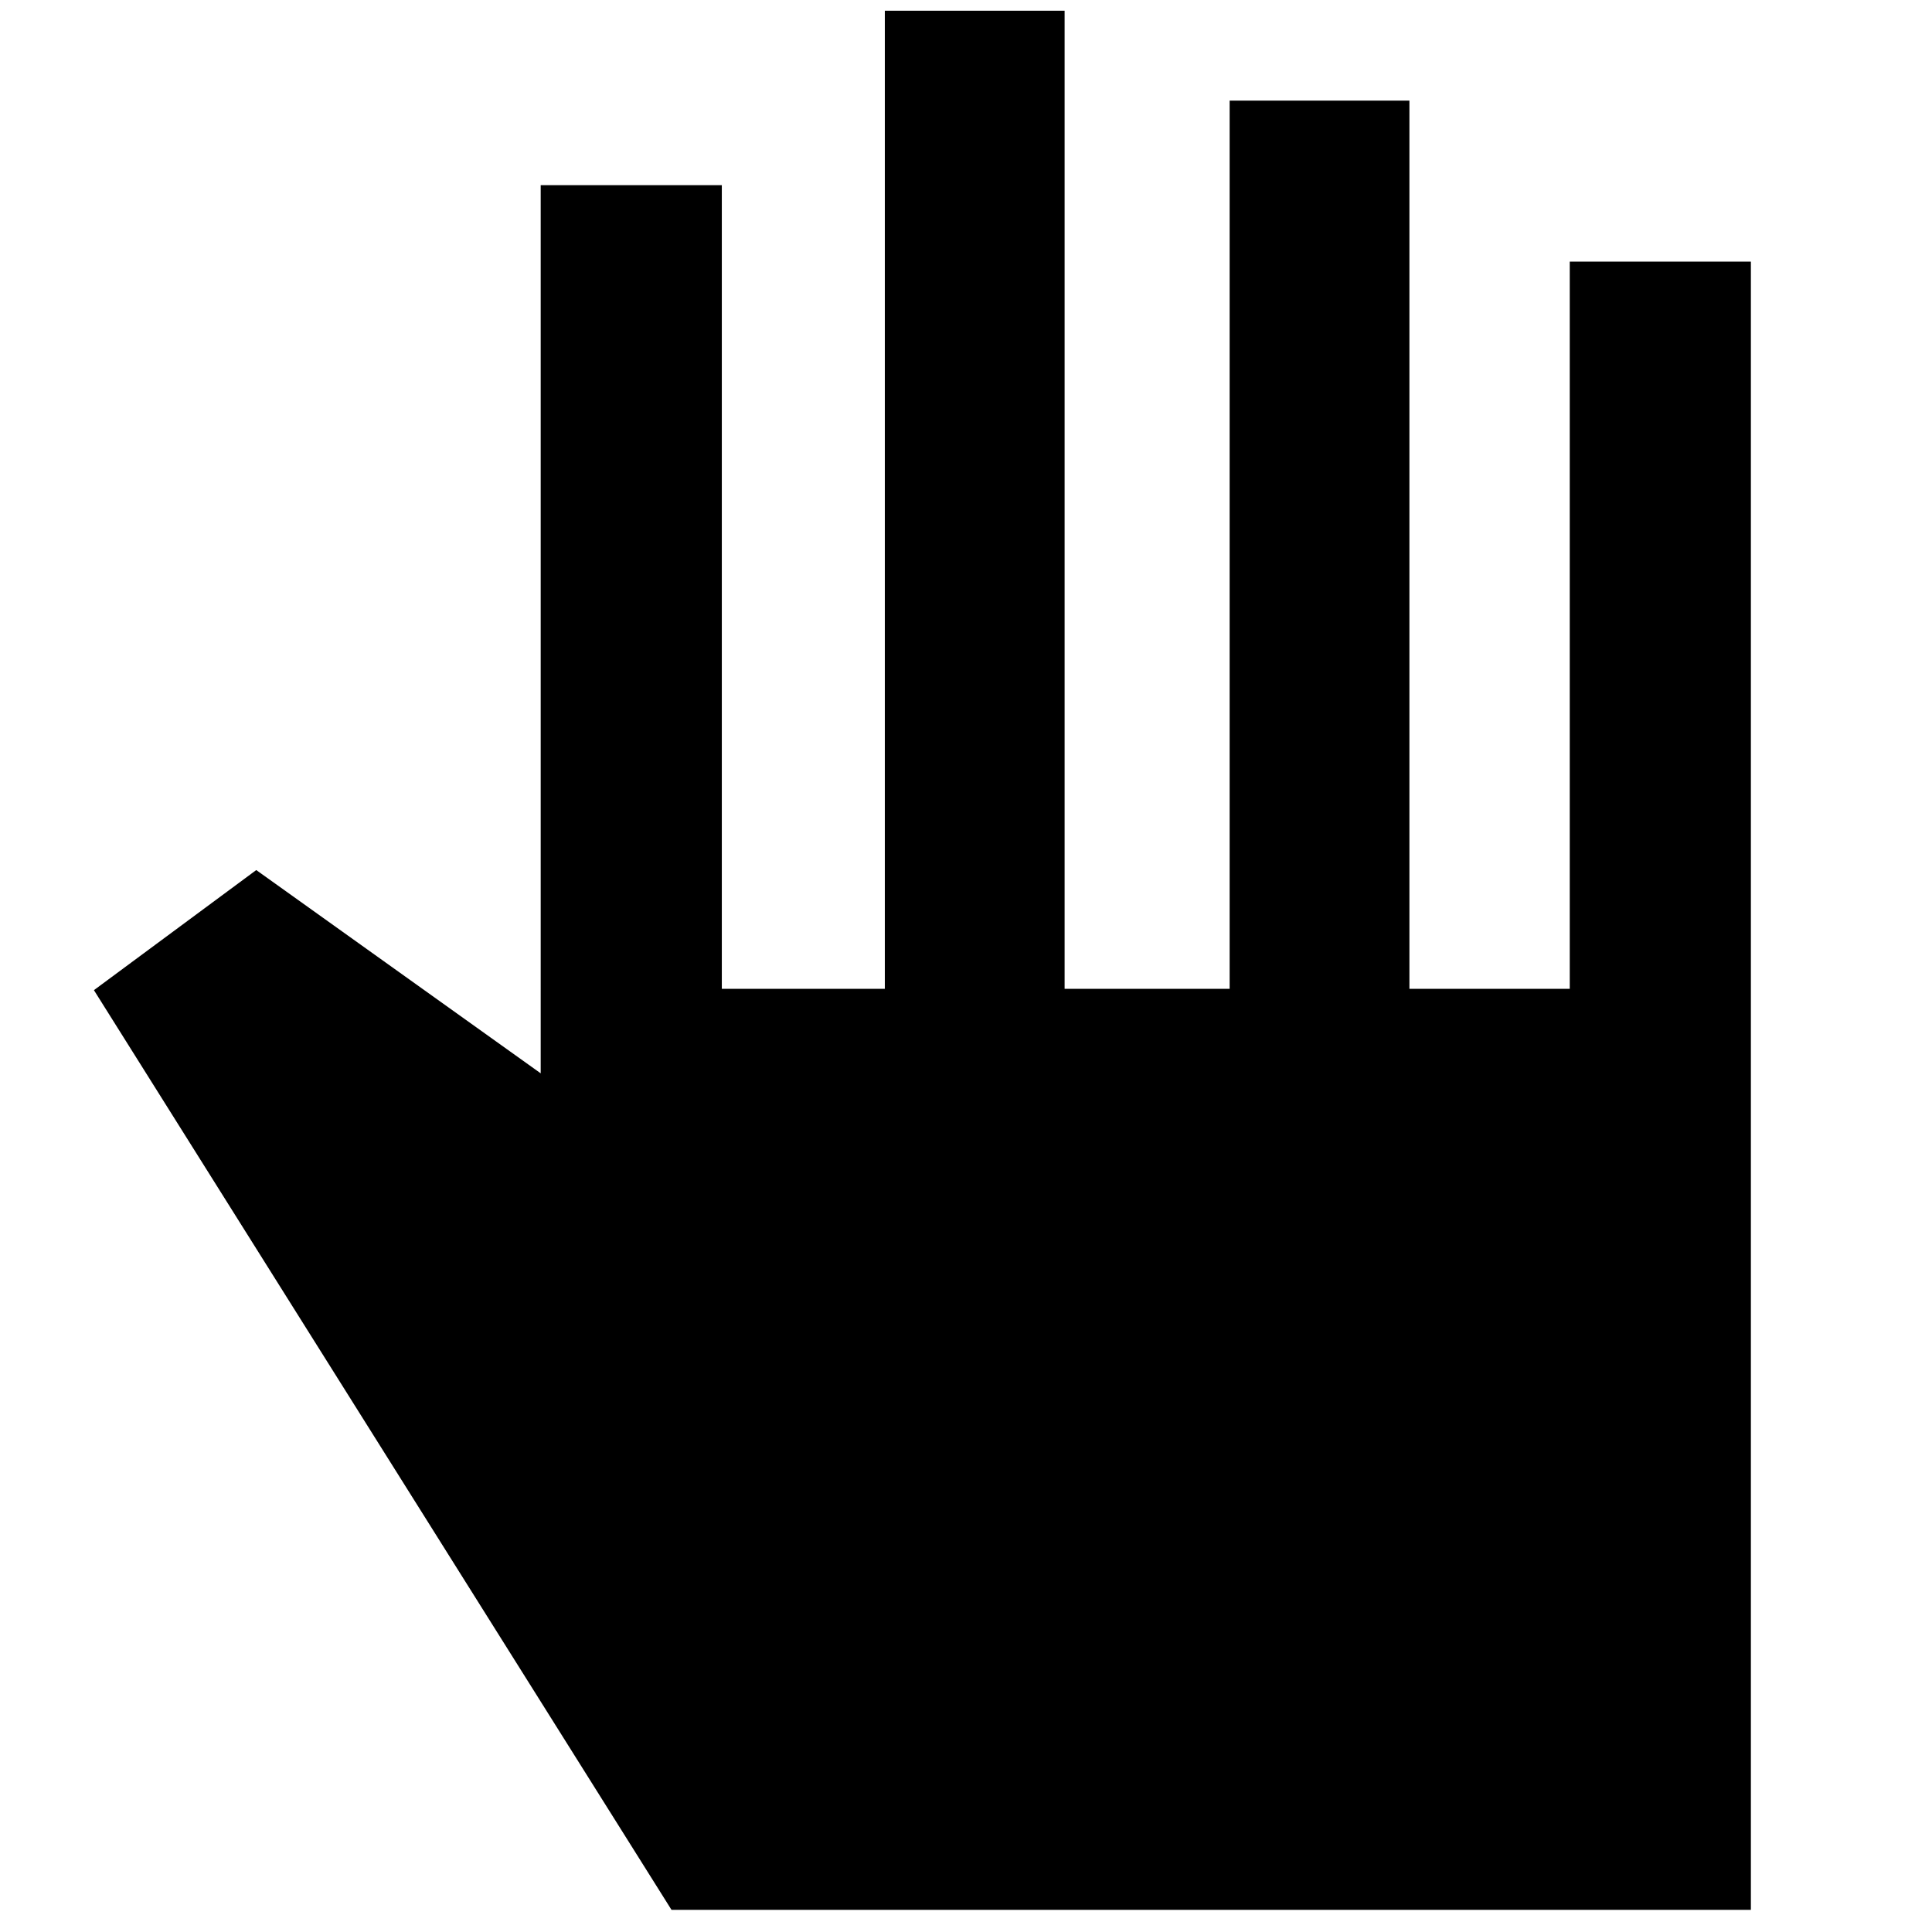 <svg xmlns="http://www.w3.org/2000/svg" height="40" viewBox="0 -960 960 960" width="40"><path d="m333.67-11-287-457 80.66-59.67 141.34 101V-868h90v399.33h81v-486H529v486h82V-910h89.33v441.33H780V-830h90v819H333.67Z"/></svg>